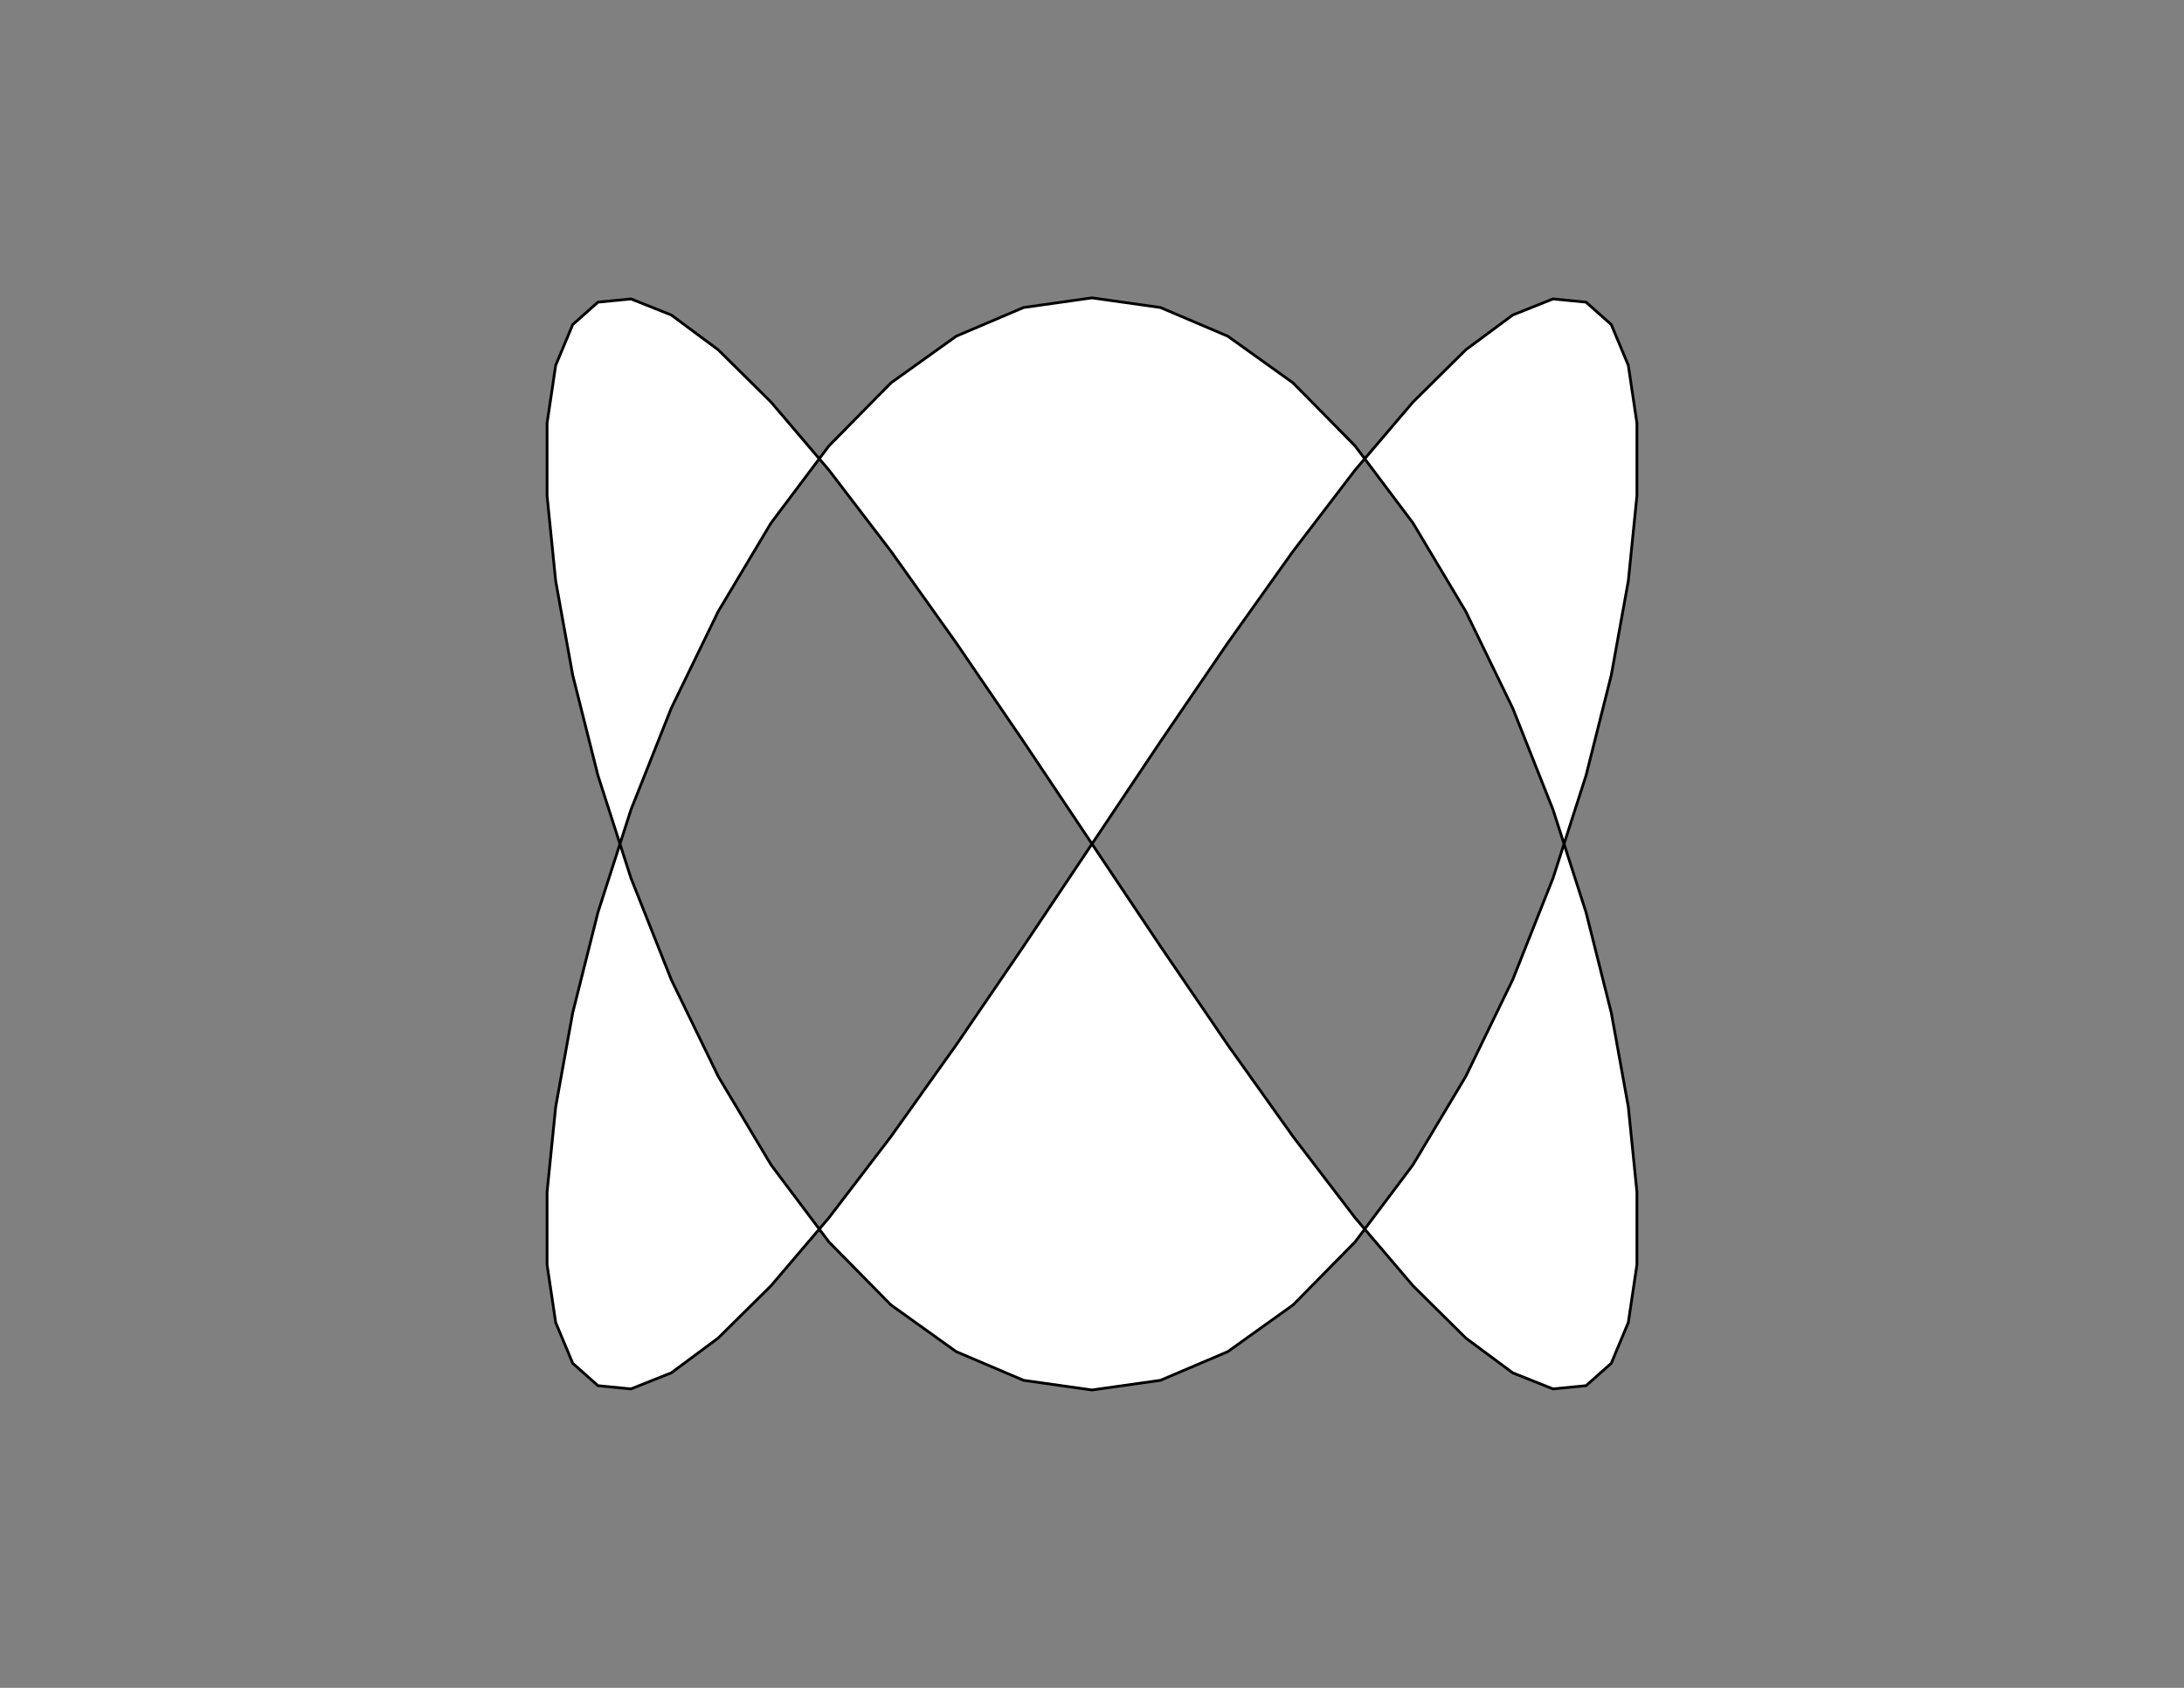 <?xml version="1.0"?>
<!DOCTYPE svg PUBLIC '-//W3C//DTD SVG 1.0//EN'
          'http://www.w3.org/TR/2001/REC-SVG-20010904/DTD/svg10.dtd'>
<svg xmlns:xlink="http://www.w3.org/1999/xlink" style="fill-opacity:1; color-rendering:auto; color-interpolation:auto; text-rendering:auto; stroke:black; stroke-linecap:square; stroke-miterlimit:10; shape-rendering:auto; stroke-opacity:1; fill:black; stroke-dasharray:none; font-weight:normal; stroke-width:1; font-family:'Dialog'; font-style:normal; stroke-linejoin:miter; font-size:12px; stroke-dashoffset:0; image-rendering:auto;" width="792" height="612" xmlns="http://www.w3.org/2000/svg"
><rect width="100%" height="100%" fill="#808080" stroke="none"/><!--Generated by the Batik Graphics2D SVG Generator--><defs id="genericDefs"
  /><g
  ><g style="stroke-linecap:round; fill:white; stroke:white;"
    ><path style="stroke:none;" d="M396 504 L420.816 500.493 L445.241 490.096 L468.889 473.177 L491.387 450.336 L512.381 422.382 L531.54 390.304 L548.562 355.241 L563.177 318.433 L575.156 281.184 L584.309 244.815 L590.493 210.613 L593.609 179.79 L593.609 153.438 L590.493 132.491 L584.309 117.691 L575.156 109.561 L563.177 108.391 L548.562 114.221 L531.54 126.844 L512.381 145.815 L491.387 170.46 L468.889 199.906 L445.24 233.111 L420.816 268.899 L396 306 L371.184 343.101 L346.759 378.889 L323.111 412.094 L300.613 441.54 L279.618 466.185 L260.46 485.156 L243.438 497.779 L228.823 503.609 L216.844 502.439 L207.691 494.309 L201.507 479.509 L198.391 458.562 L198.391 432.21 L201.507 401.387 L207.691 367.185 L216.844 330.816 L228.823 293.568 L243.438 256.759 L260.46 221.696 L279.618 189.619 L300.613 161.664 L323.111 138.823 L346.759 121.904 L371.184 111.507 L396 108 L420.816 111.507 L445.241 121.904 L468.889 138.823 L491.387 161.664 L512.381 189.619 L531.54 221.696 L548.562 256.76 L563.177 293.568 L575.156 330.816 L584.309 367.185 L590.493 401.387 L593.609 432.21 L593.609 458.562 L590.493 479.509 L584.309 494.309 L575.156 502.439 L563.177 503.609 L548.562 497.779 L531.54 485.156 L512.381 466.185 L491.387 441.54 L468.889 412.093 L445.24 378.888 L420.816 343.101 L396 306 L371.184 268.899 L346.759 233.111 L323.111 199.906 L300.613 170.46 L279.618 145.815 L260.46 126.844 L243.438 114.221 L228.823 108.391 L216.844 109.561 L207.691 117.691 L201.507 132.491 L198.391 153.439 L198.391 179.79 L201.507 210.613 L207.691 244.815 L216.844 281.184 L228.823 318.433 L243.438 355.24 L260.46 390.304 L279.618 422.381 L300.613 450.336 L323.111 473.177 L346.76 490.096 L371.184 500.493 Z"
    /></g
    ><g style="stroke-linecap:round;"
    ><path style="fill:none;" d="M396 504 L420.816 500.493 L445.241 490.096 L468.889 473.177 L491.387 450.336 L512.381 422.382 L531.54 390.304 L548.562 355.241 L563.177 318.433 L575.156 281.184 L584.309 244.815 L590.493 210.613 L593.609 179.79 L593.609 153.438 L590.493 132.491 L584.309 117.691 L575.156 109.561 L563.177 108.391 L548.562 114.221 L531.54 126.844 L512.381 145.815 L491.387 170.46 L468.889 199.906 L445.24 233.111 L420.816 268.899 L396 306 L371.184 343.101 L346.759 378.889 L323.111 412.094 L300.613 441.54 L279.618 466.185 L260.46 485.156 L243.438 497.779 L228.823 503.609 L216.844 502.439 L207.691 494.309 L201.507 479.509 L198.391 458.562 L198.391 432.21 L201.507 401.387 L207.691 367.185 L216.844 330.816 L228.823 293.568 L243.438 256.759 L260.46 221.696 L279.618 189.619 L300.613 161.664 L323.111 138.823 L346.759 121.904 L371.184 111.507 L396 108 L420.816 111.507 L445.241 121.904 L468.889 138.823 L491.387 161.664 L512.381 189.619 L531.54 221.696 L548.562 256.76 L563.177 293.568 L575.156 330.816 L584.309 367.185 L590.493 401.387 L593.609 432.21 L593.609 458.562 L590.493 479.509 L584.309 494.309 L575.156 502.439 L563.177 503.609 L548.562 497.779 L531.54 485.156 L512.381 466.185 L491.387 441.54 L468.889 412.093 L445.24 378.888 L420.816 343.101 L396 306 L371.184 268.899 L346.759 233.111 L323.111 199.906 L300.613 170.46 L279.618 145.815 L260.46 126.844 L243.438 114.221 L228.823 108.391 L216.844 109.561 L207.691 117.691 L201.507 132.491 L198.391 153.439 L198.391 179.79 L201.507 210.613 L207.691 244.815 L216.844 281.184 L228.823 318.433 L243.438 355.24 L260.46 390.304 L279.618 422.381 L300.613 450.336 L323.111 473.177 L346.76 490.096 L371.184 500.493 Z"
    /></g
  ></g
></svg
>
